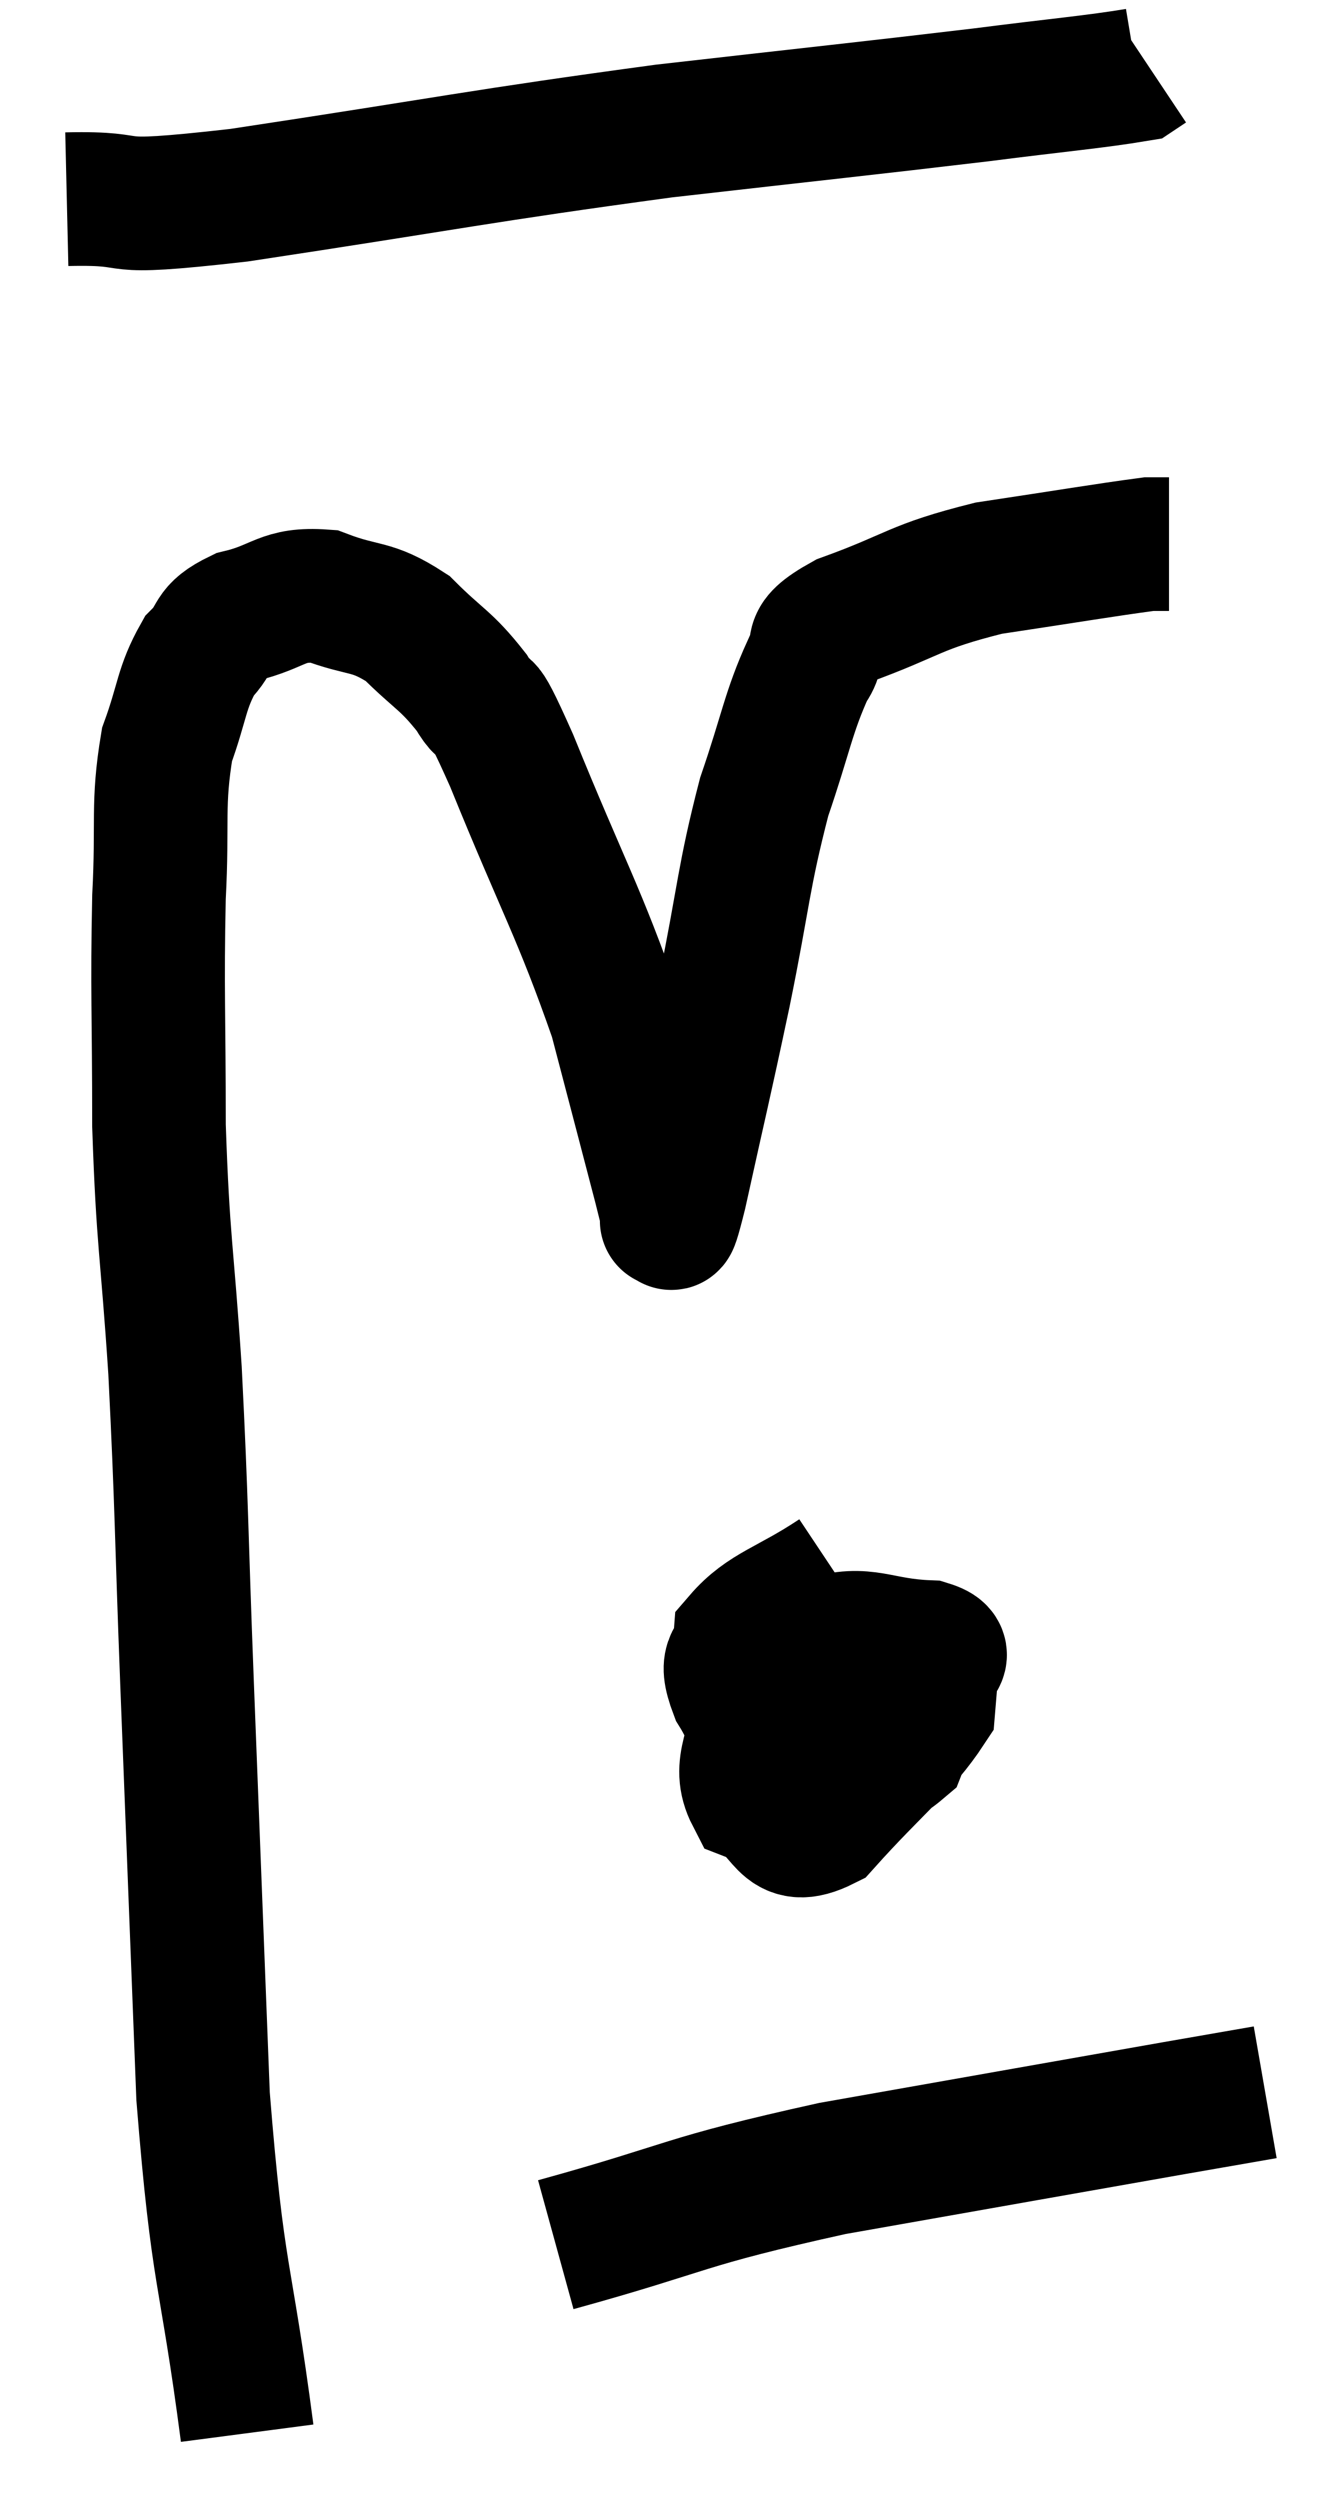 <svg xmlns="http://www.w3.org/2000/svg" viewBox="9.86 7.82 19.94 37.4" width="19.94" height="37.4"><path d="M 13.56 44.22 C 13.23 41.7, 13.125 41.985, 12.9 39.18 C 12.78 36.09, 12.765 35.715, 12.66 33 C 12.57 30.66, 12.585 30.405, 12.48 28.32 C 12.36 26.49, 12.3 26.43, 12.24 24.66 C 12.24 22.95, 12.21 22.665, 12.24 21.24 C 12.3 20.1, 12.21 19.86, 12.36 18.96 C 12.6 18.3, 12.57 18.12, 12.84 17.64 C 13.14 17.34, 12.975 17.265, 13.44 17.04 C 14.07 16.89, 14.07 16.695, 14.7 16.74 C 15.33 16.98, 15.405 16.86, 15.96 17.22 C 16.44 17.7, 16.53 17.685, 16.92 18.18 C 17.22 18.69, 16.98 17.985, 17.52 19.2 C 18.3 21.12, 18.525 21.45, 19.08 23.04 C 19.41 24.3, 19.545 24.81, 19.74 25.56 C 19.8 25.8, 19.83 25.92, 19.86 26.04 C 19.86 26.04, 19.815 26.13, 19.86 26.04 C 19.95 25.86, 19.83 26.52, 20.04 25.68 C 20.37 24.18, 20.385 24.165, 20.7 22.68 C 21 21.21, 20.985 20.955, 21.3 19.74 C 21.63 18.78, 21.66 18.48, 21.96 17.82 C 22.23 17.46, 21.825 17.475, 22.5 17.1 C 23.58 16.71, 23.52 16.605, 24.66 16.32 C 25.86 16.14, 26.385 16.05, 27.06 15.96 C 27.21 15.96, 27.285 15.96, 27.36 15.96 L 27.36 15.96" fill="none" stroke="black" stroke-width="2"></path><path d="M 10.86 10.8 C 12.15 10.77, 11.205 10.995, 13.44 10.74 C 16.62 10.26, 17.025 10.155, 19.8 9.78 C 22.17 9.51, 22.77 9.45, 24.54 9.24 C 25.71 9.09, 26.25 9.045, 26.88 8.94 L 27.06 8.82" fill="none" stroke="black" stroke-width="2"></path><path d="M 22.38 31.38 C 21.66 31.86, 21.315 31.905, 20.94 32.34 C 20.91 32.73, 20.67 32.565, 20.88 33.12 C 21.33 33.84, 21.165 34.35, 21.78 34.56 C 22.56 34.26, 22.845 34.38, 23.34 33.96 C 23.55 33.42, 23.655 33.255, 23.76 32.88 C 23.76 32.67, 24.15 32.58, 23.76 32.46 C 22.98 32.43, 22.83 32.205, 22.2 32.4 C 21.72 32.82, 21.51 32.67, 21.24 33.24 C 21.18 33.96, 20.88 34.215, 21.12 34.68 C 21.66 34.89, 21.54 35.43, 22.2 35.1 C 22.98 34.23, 23.355 33.975, 23.76 33.36 L 23.82 32.64" fill="none" stroke="black" stroke-width="2"></path><path d="M 18.18 41.4 C 20.25 40.83, 20.01 40.77, 22.32 40.26 C 24.87 39.81, 25.8 39.645, 27.42 39.36 C 28.11 39.24, 28.455 39.18, 28.8 39.12 L 28.8 39.12" fill="none" stroke="black" stroke-width="2"></path></svg>